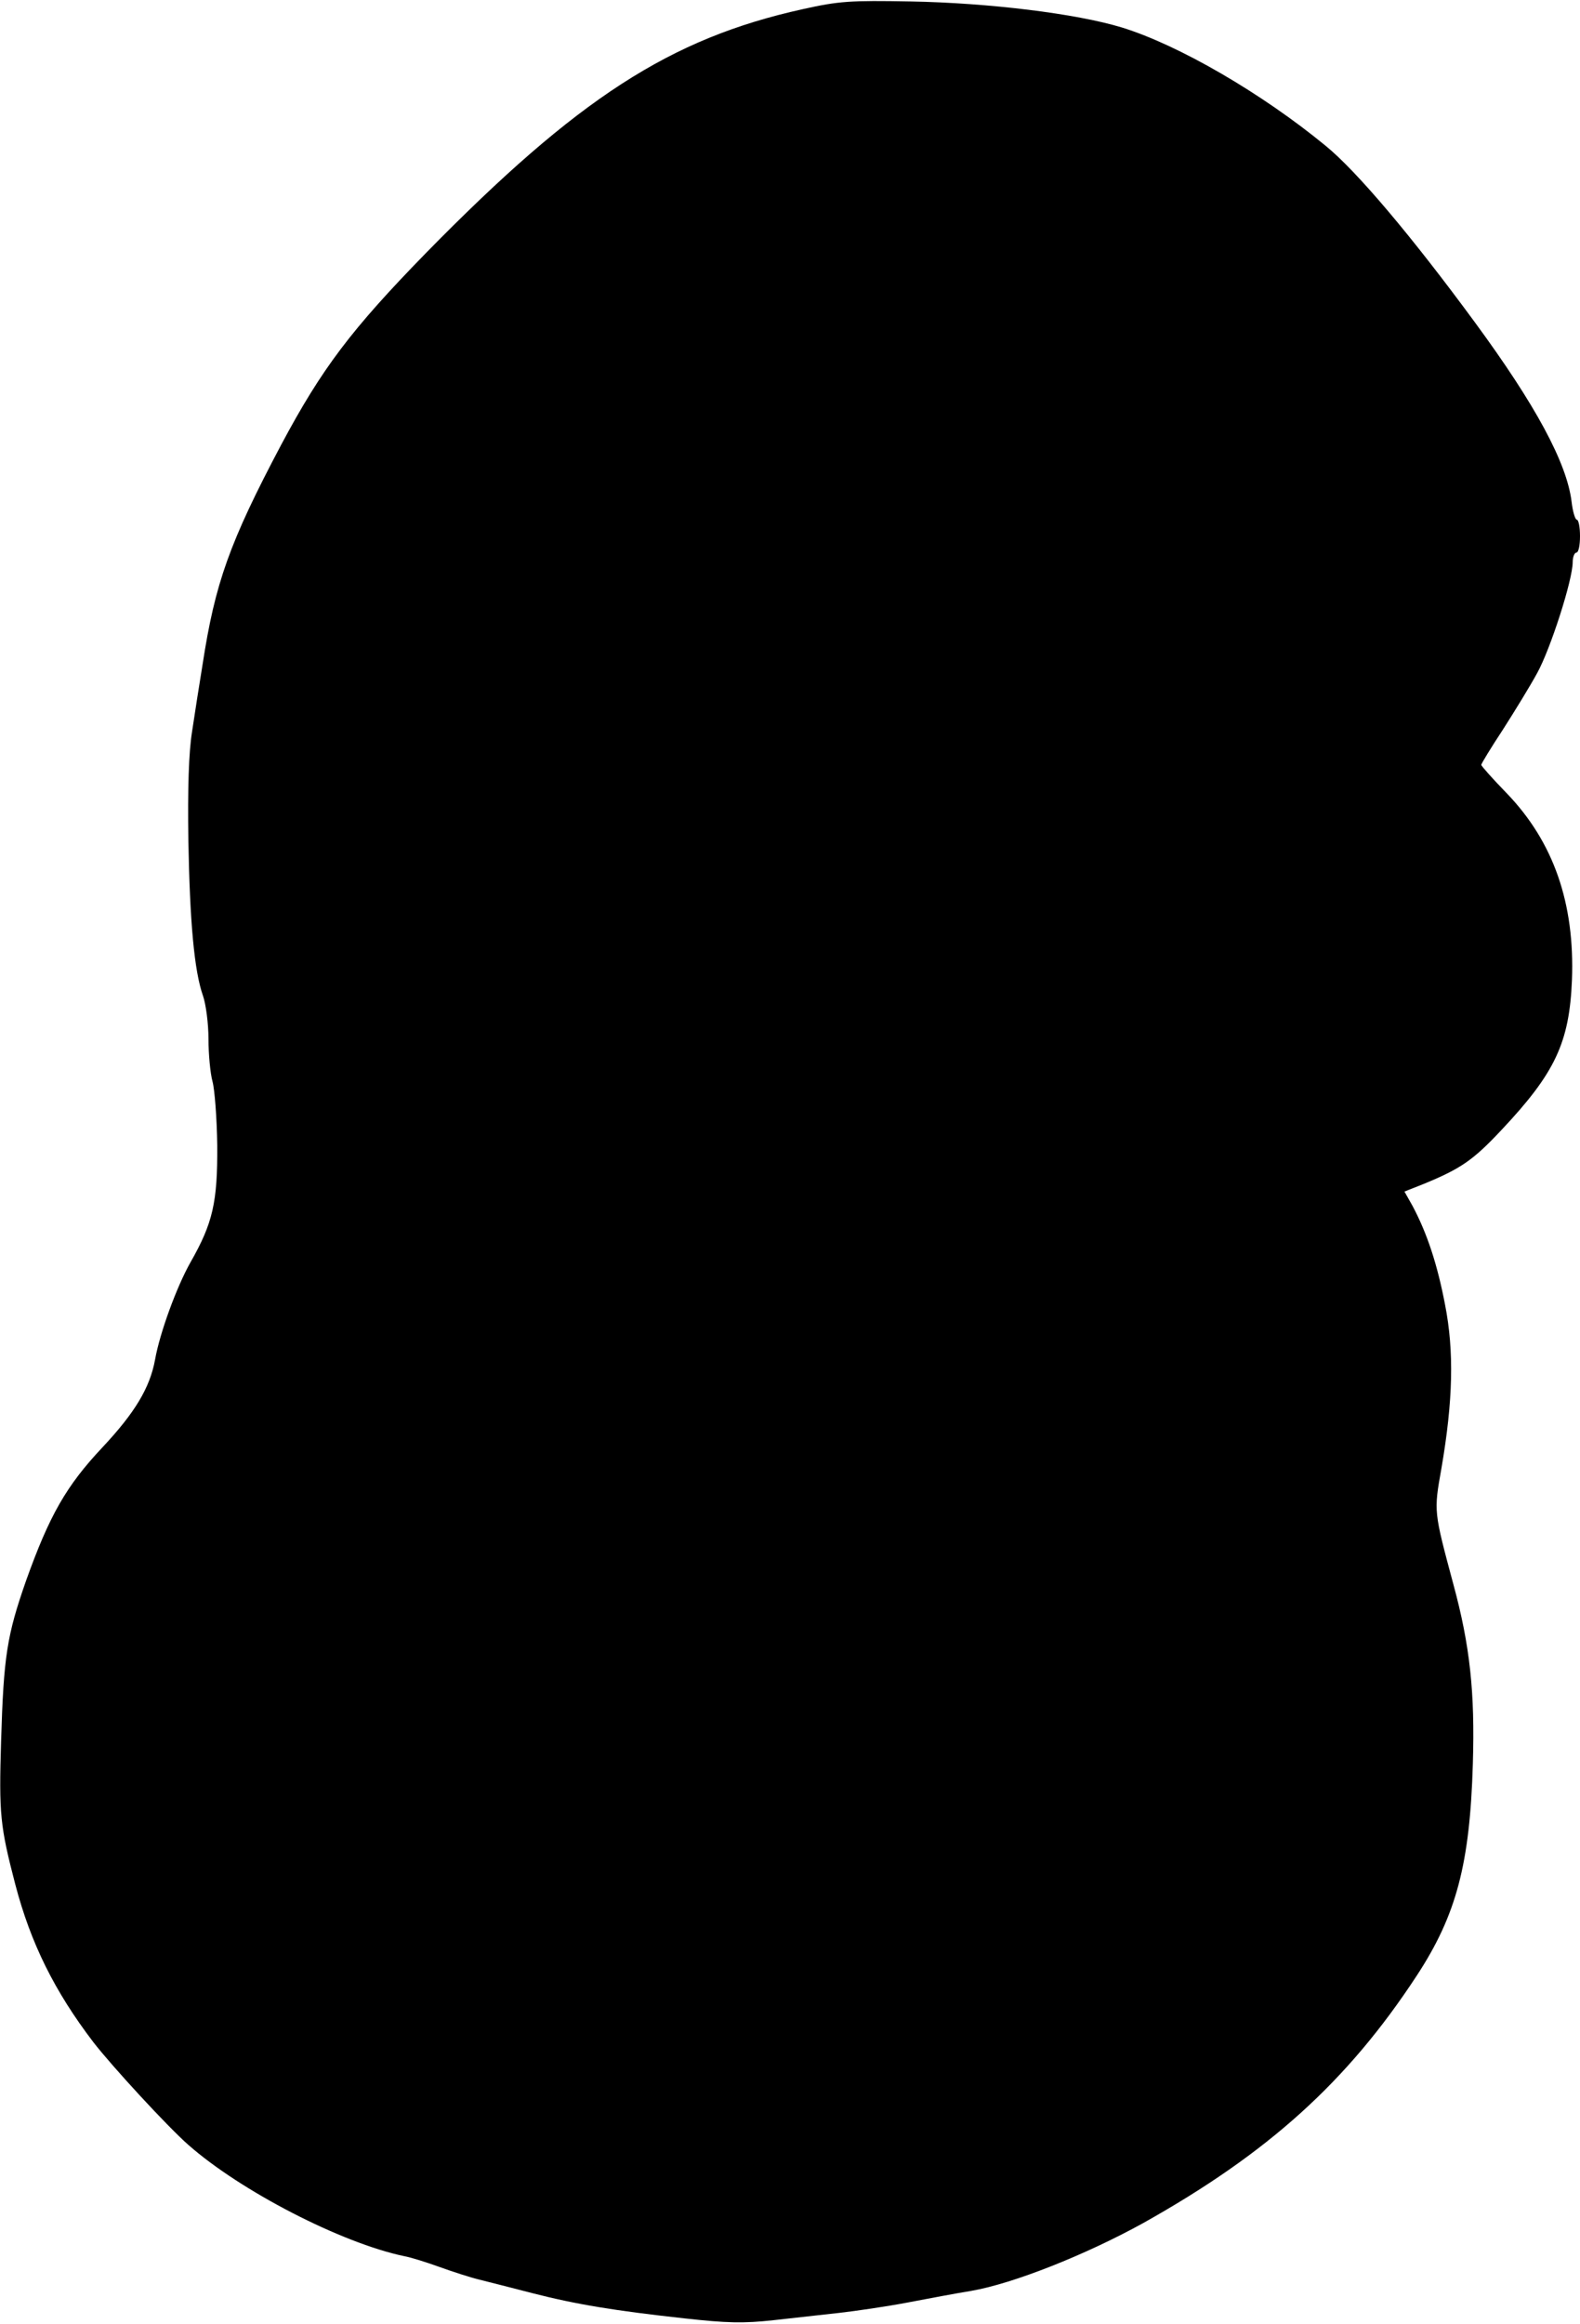 <?xml version="1.0" standalone="no"?>
<!DOCTYPE svg PUBLIC "-//W3C//DTD SVG 20010904//EN"
 "http://www.w3.org/TR/2001/REC-SVG-20010904/DTD/svg10.dtd">
<svg version="1.0" xmlns="http://www.w3.org/2000/svg"
 width="432pt" height="635pt" viewBox="0 0 432 635"
 preserveAspectRatio="xMidYMid meet">
<g transform="translate(0,635) scale(0.1,-0.1)"
fill="#000000" stroke="none">
<path d="M2195 6325 c-363 -80 -615 -243 -1030 -666 -205 -210 -285 -316 -396
-524 -142 -268 -181 -379 -215 -600 -9 -55 -22 -138 -29 -185 -9 -57 -12 -154
-10 -295 4 -224 16 -358 40 -426 8 -23 15 -76 15 -118 0 -42 5 -94 11 -116 6
-22 12 -101 13 -175 1 -155 -12 -212 -73 -319 -38 -67 -84 -193 -97 -266 -14
-77 -55 -145 -143 -239 -100 -106 -146 -187 -210 -366 -52 -149 -61 -205 -68
-437 -6 -200 -3 -232 39 -393 42 -160 107 -291 213 -430 51 -66 204 -232 260
-281 143 -126 418 -268 590 -304 17 -3 59 -16 95 -29 36 -13 85 -29 110 -35
25 -6 90 -23 145 -37 121 -31 225 -48 416 -69 117 -13 162 -14 244 -5 55 6
136 15 180 20 44 5 127 17 185 28 58 11 137 26 175 32 116 20 314 99 470 185
343 192 559 387 749 677 108 165 145 305 153 578 6 196 -8 324 -53 490 -54
201 -54 199 -33 317 32 186 35 321 10 448 -21 110 -49 195 -89 270 l-22 39 53
21 c102 42 135 65 212 147 147 156 186 239 193 410 8 209 -50 377 -178 510
-39 40 -70 75 -70 78 0 3 26 46 59 96 32 50 75 120 94 155 36 65 97 254 97
303 0 14 5 26 10 26 6 0 10 20 10 45 0 25 -4 45 -9 45 -4 0 -11 22 -14 49 -13
106 -98 264 -265 491 -172 234 -322 412 -408 482 -174 143 -401 275 -557 323
-125 38 -363 67 -577 71 -166 3 -196 1 -295 -21z"/>
</g>
</svg>
